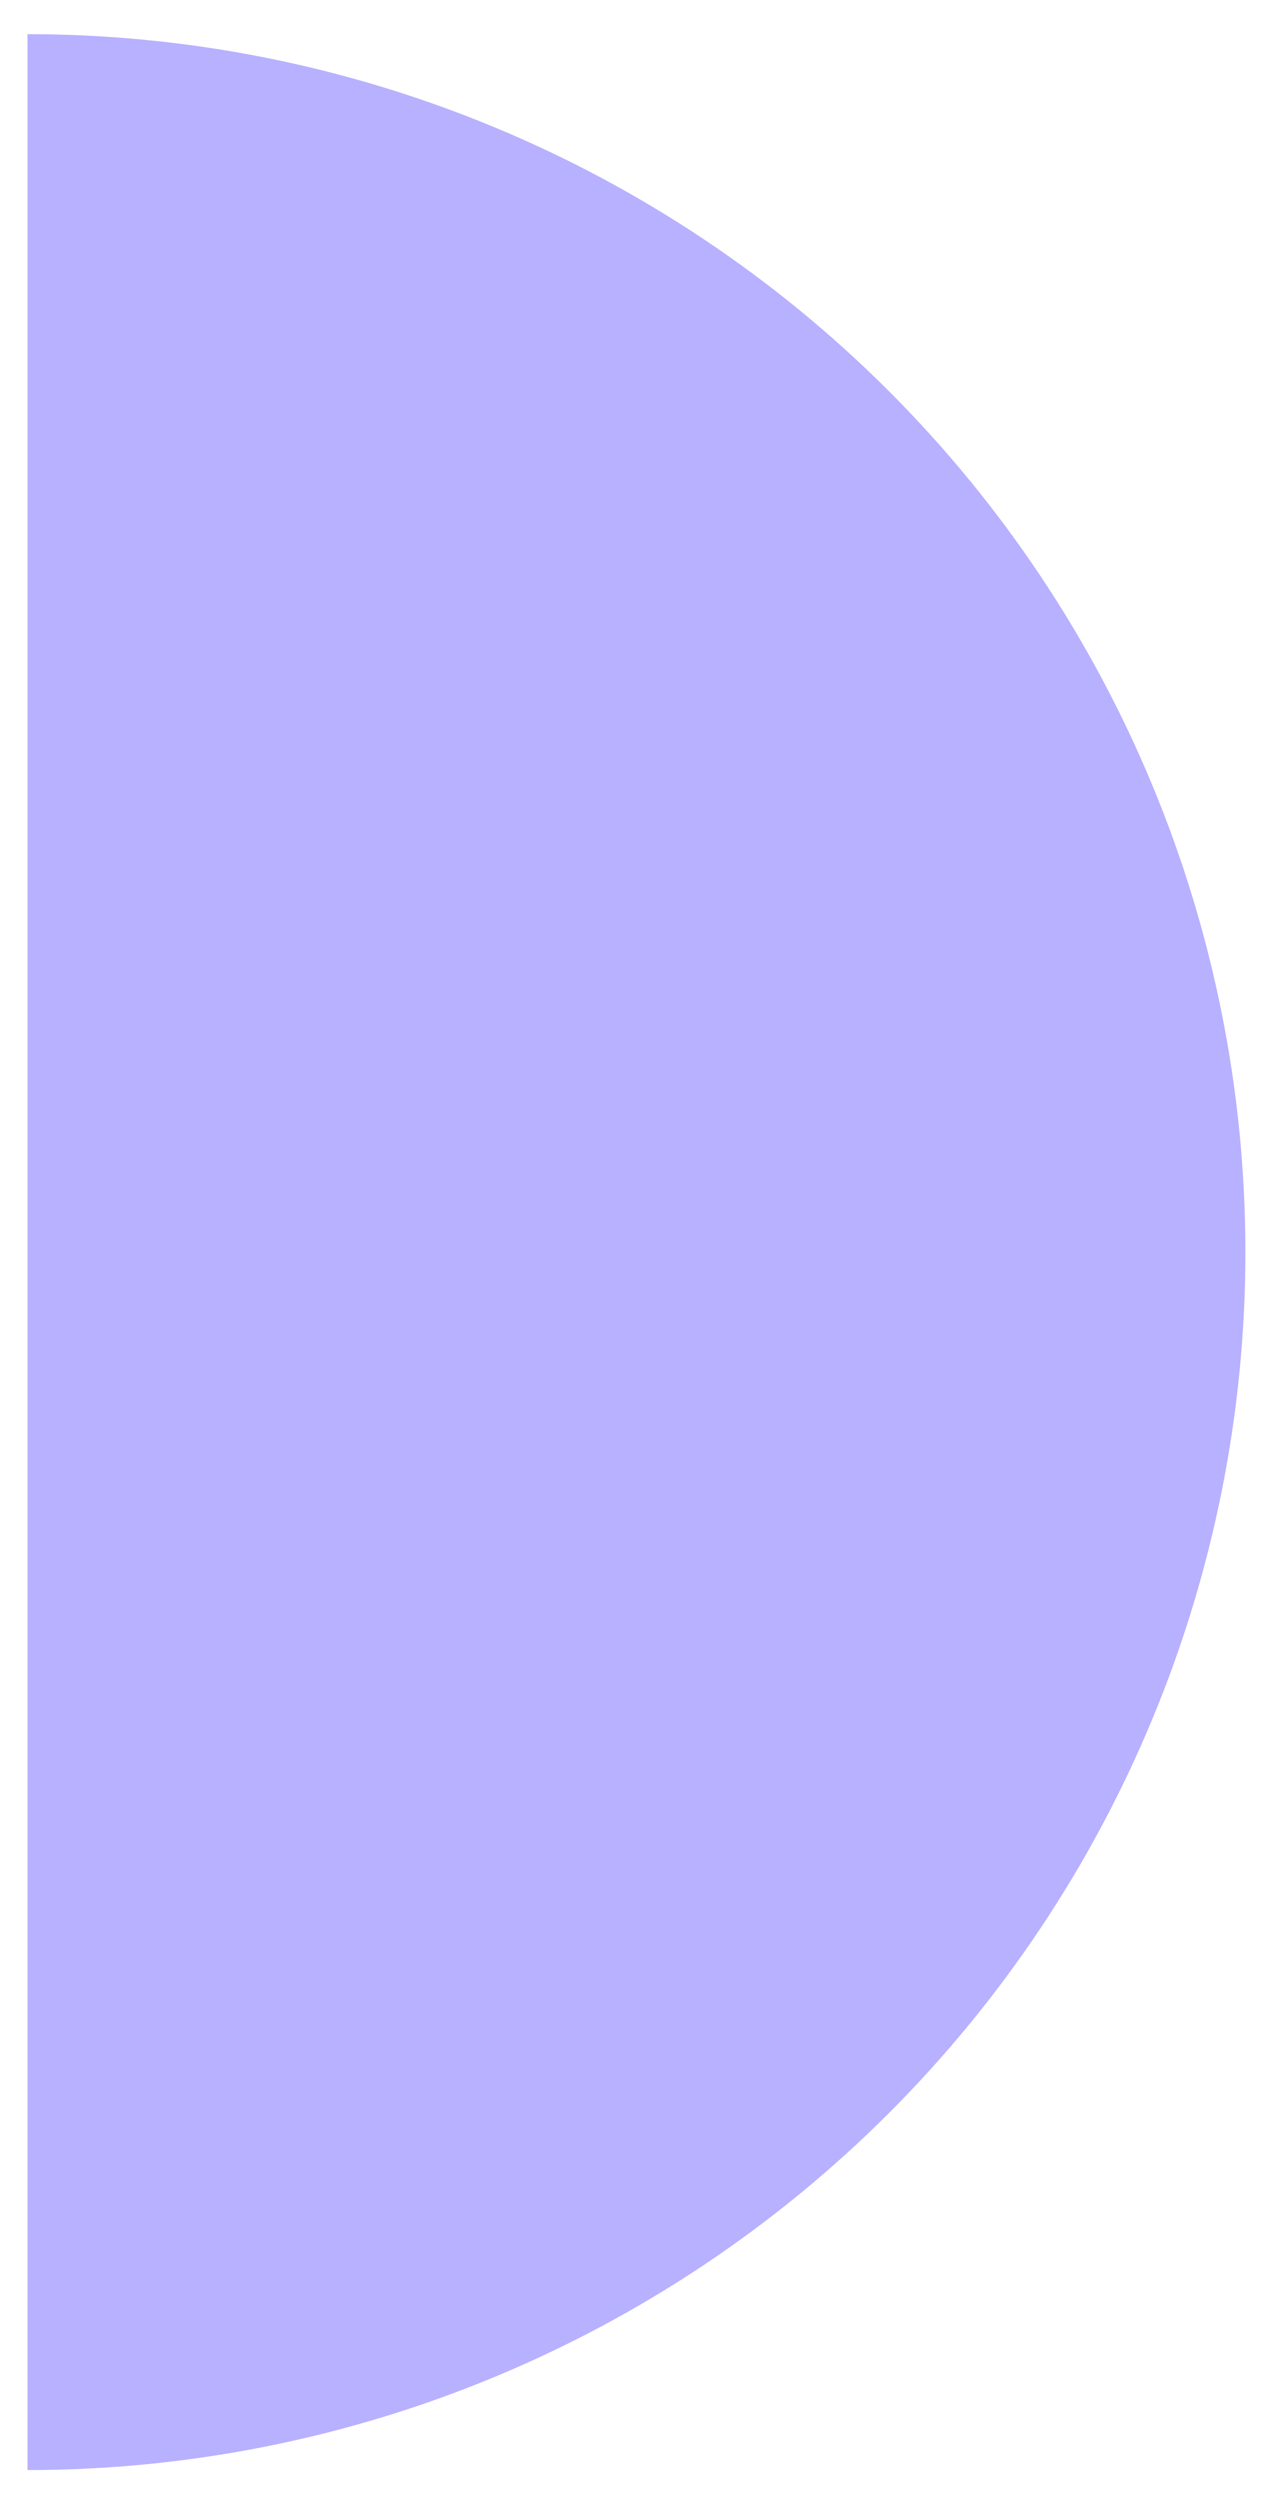 <svg width="20" height="39" viewBox="0 0 20 39" fill="none" xmlns="http://www.w3.org/2000/svg">
<path d="M0.429 38.533C5.468 38.533 10.3 36.532 13.864 32.968C17.427 29.405 19.429 24.573 19.429 19.534C19.429 14.494 17.427 9.662 13.864 6.098C10.3 2.535 5.468 0.533 0.429 0.533L0.429 19.533L0.429 38.533Z" fill="#B8B1FF"/>
</svg>
